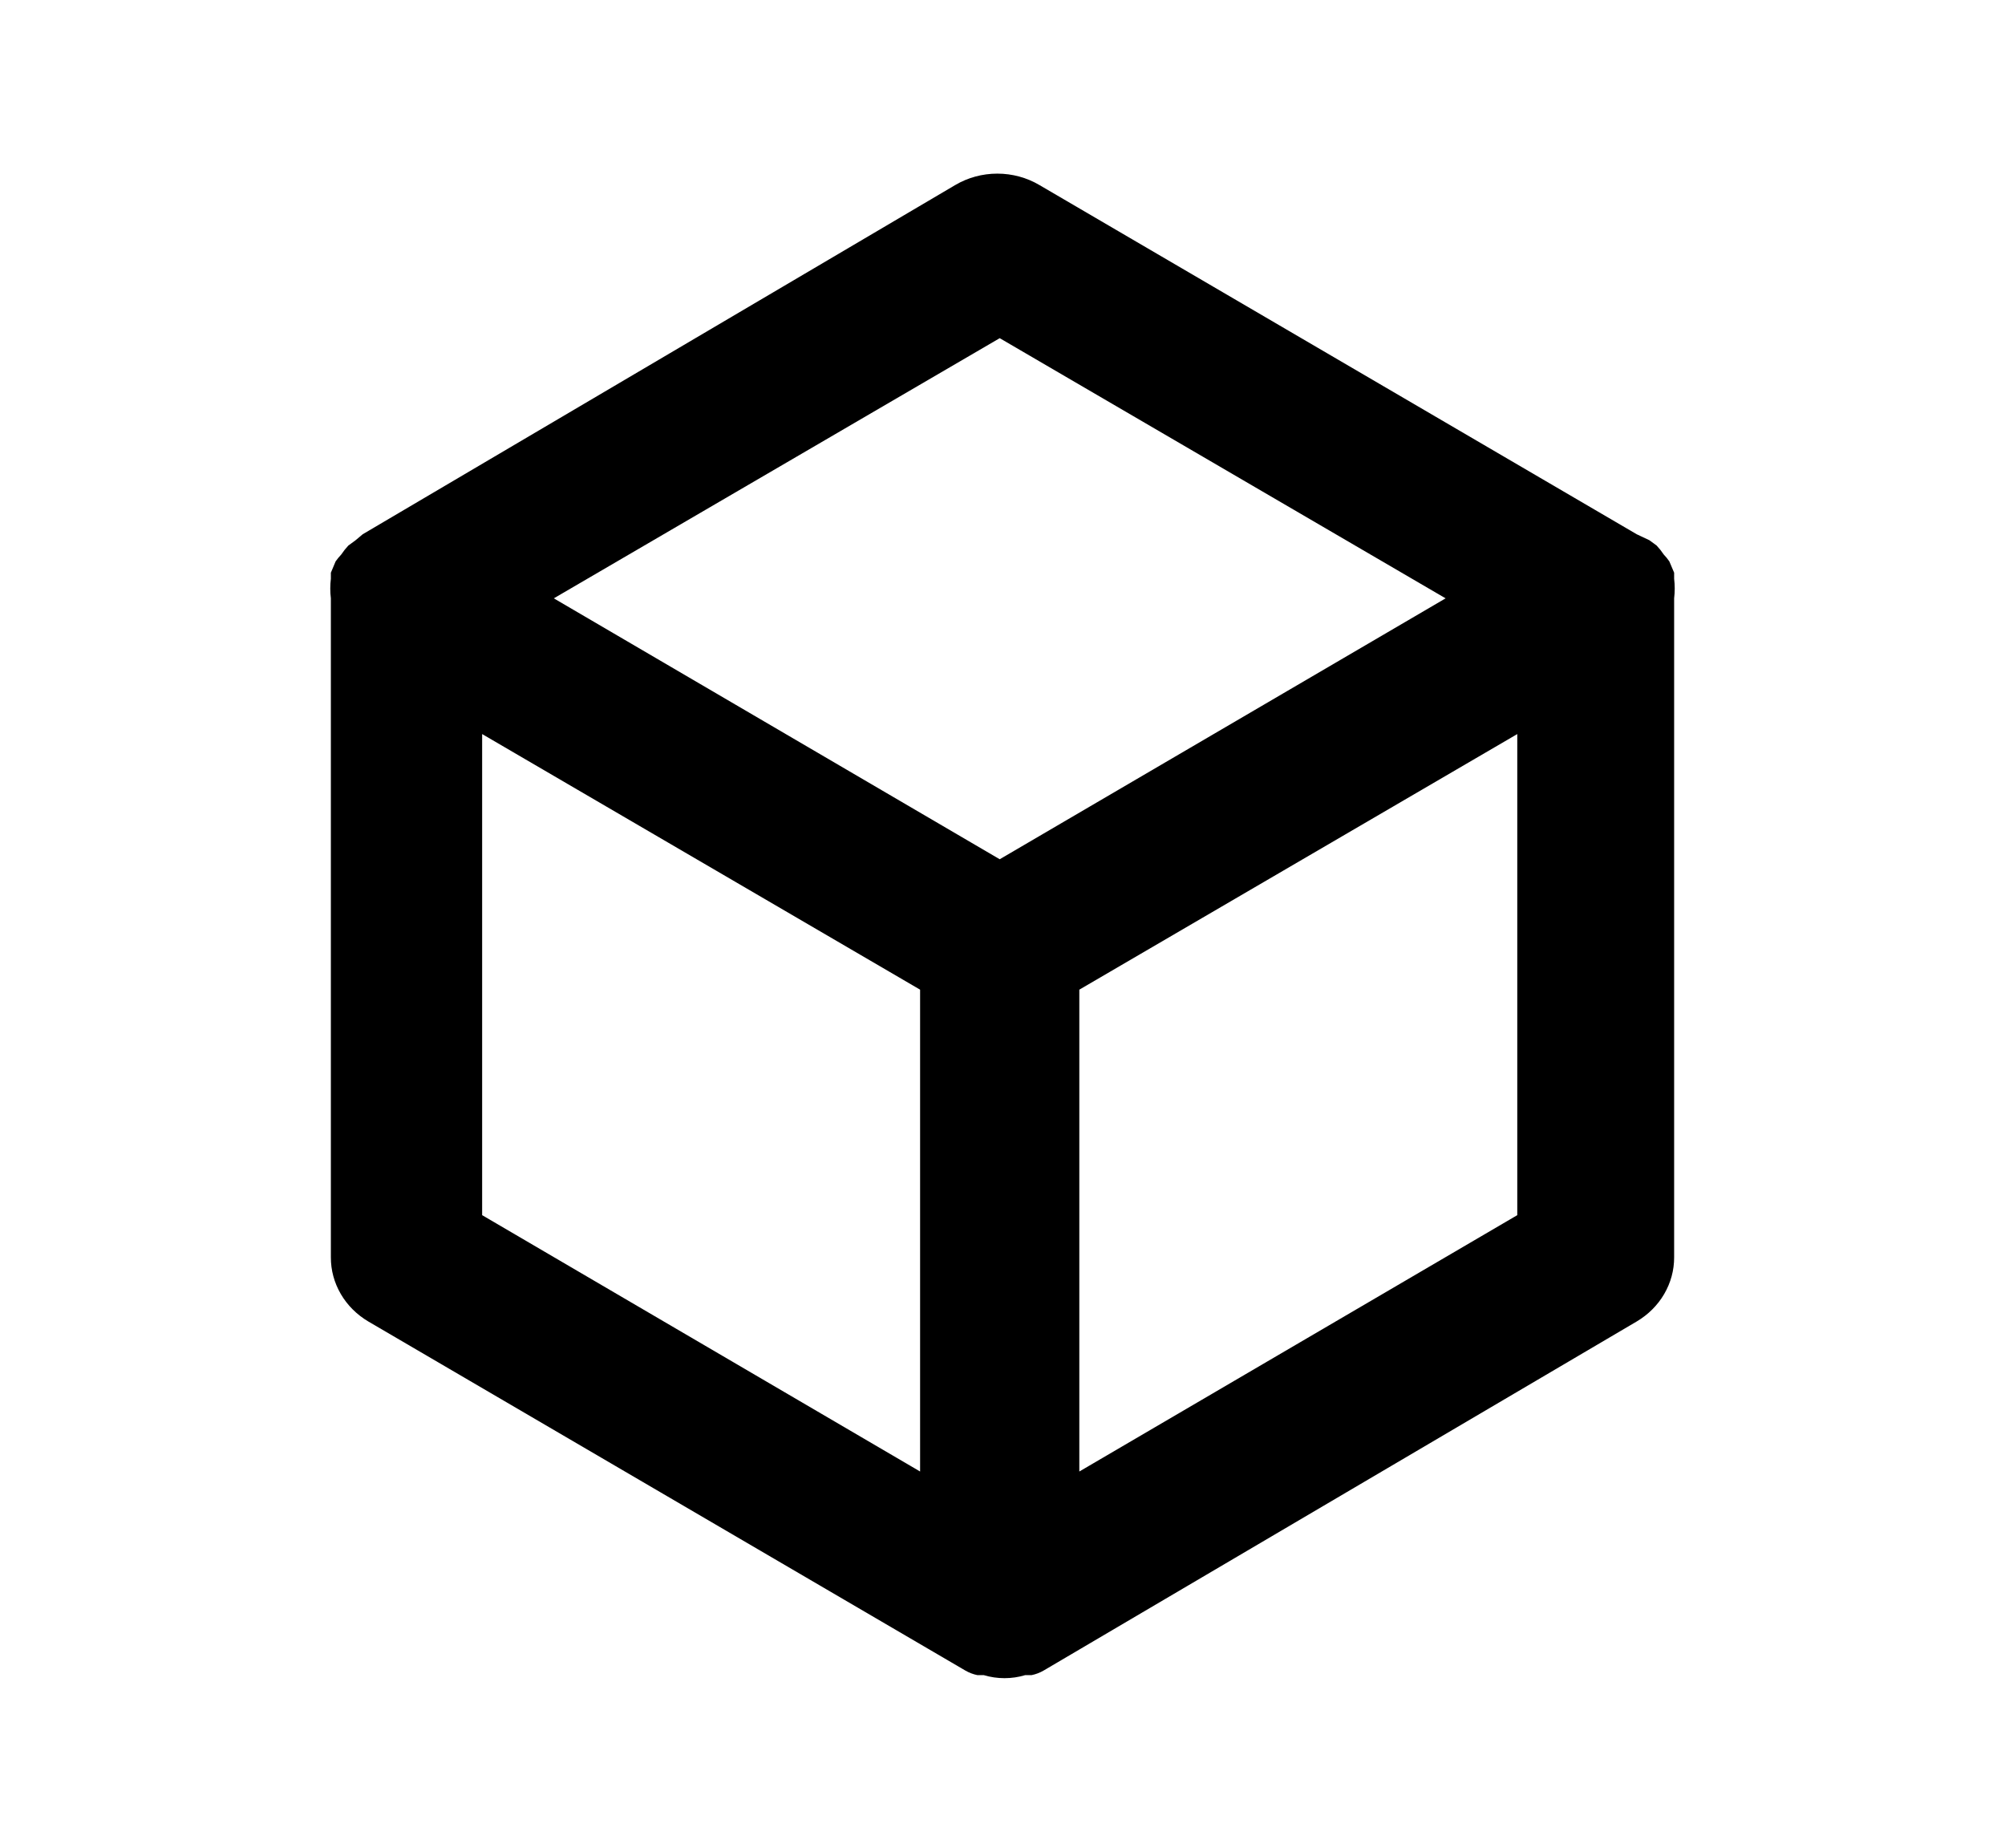 <svg width="51" height="47" viewBox="0 0 51 47">
   <path d="M42.584 14.719V14.566L42.462 14.278C42.42 14.217 42.373 14.159 42.321 14.105C42.267 14.024 42.206 13.947 42.139 13.875L41.956 13.741L41.632 13.588L26.442 4.708C26.12 4.517 25.748 4.416 25.368 4.416C24.989 4.416 24.617 4.517 24.295 4.708L9.226 13.588L9.044 13.741L8.861 13.875C8.794 13.947 8.733 14.024 8.679 14.105C8.627 14.159 8.58 14.217 8.537 14.278L8.416 14.566V14.719C8.396 14.885 8.396 15.052 8.416 15.218V31.98C8.415 32.306 8.502 32.626 8.669 32.912C8.835 33.197 9.076 33.437 9.368 33.61L24.558 42.49C24.652 42.544 24.754 42.583 24.862 42.605H25.024C25.367 42.708 25.735 42.708 26.077 42.605H26.239C26.347 42.583 26.45 42.544 26.543 42.49L41.632 33.61C41.924 33.437 42.165 33.197 42.331 32.912C42.498 32.626 42.585 32.306 42.584 31.98V15.218C42.604 15.052 42.604 14.885 42.584 14.719V14.719ZM23.404 37.426L12.264 30.906V18.67L23.404 25.171V37.426ZM25.429 21.854L14.087 15.218L25.429 8.601L36.771 15.218L25.429 21.854ZM38.594 30.906L27.454 37.426V25.171L38.594 18.67V30.906Z" />
</svg>

